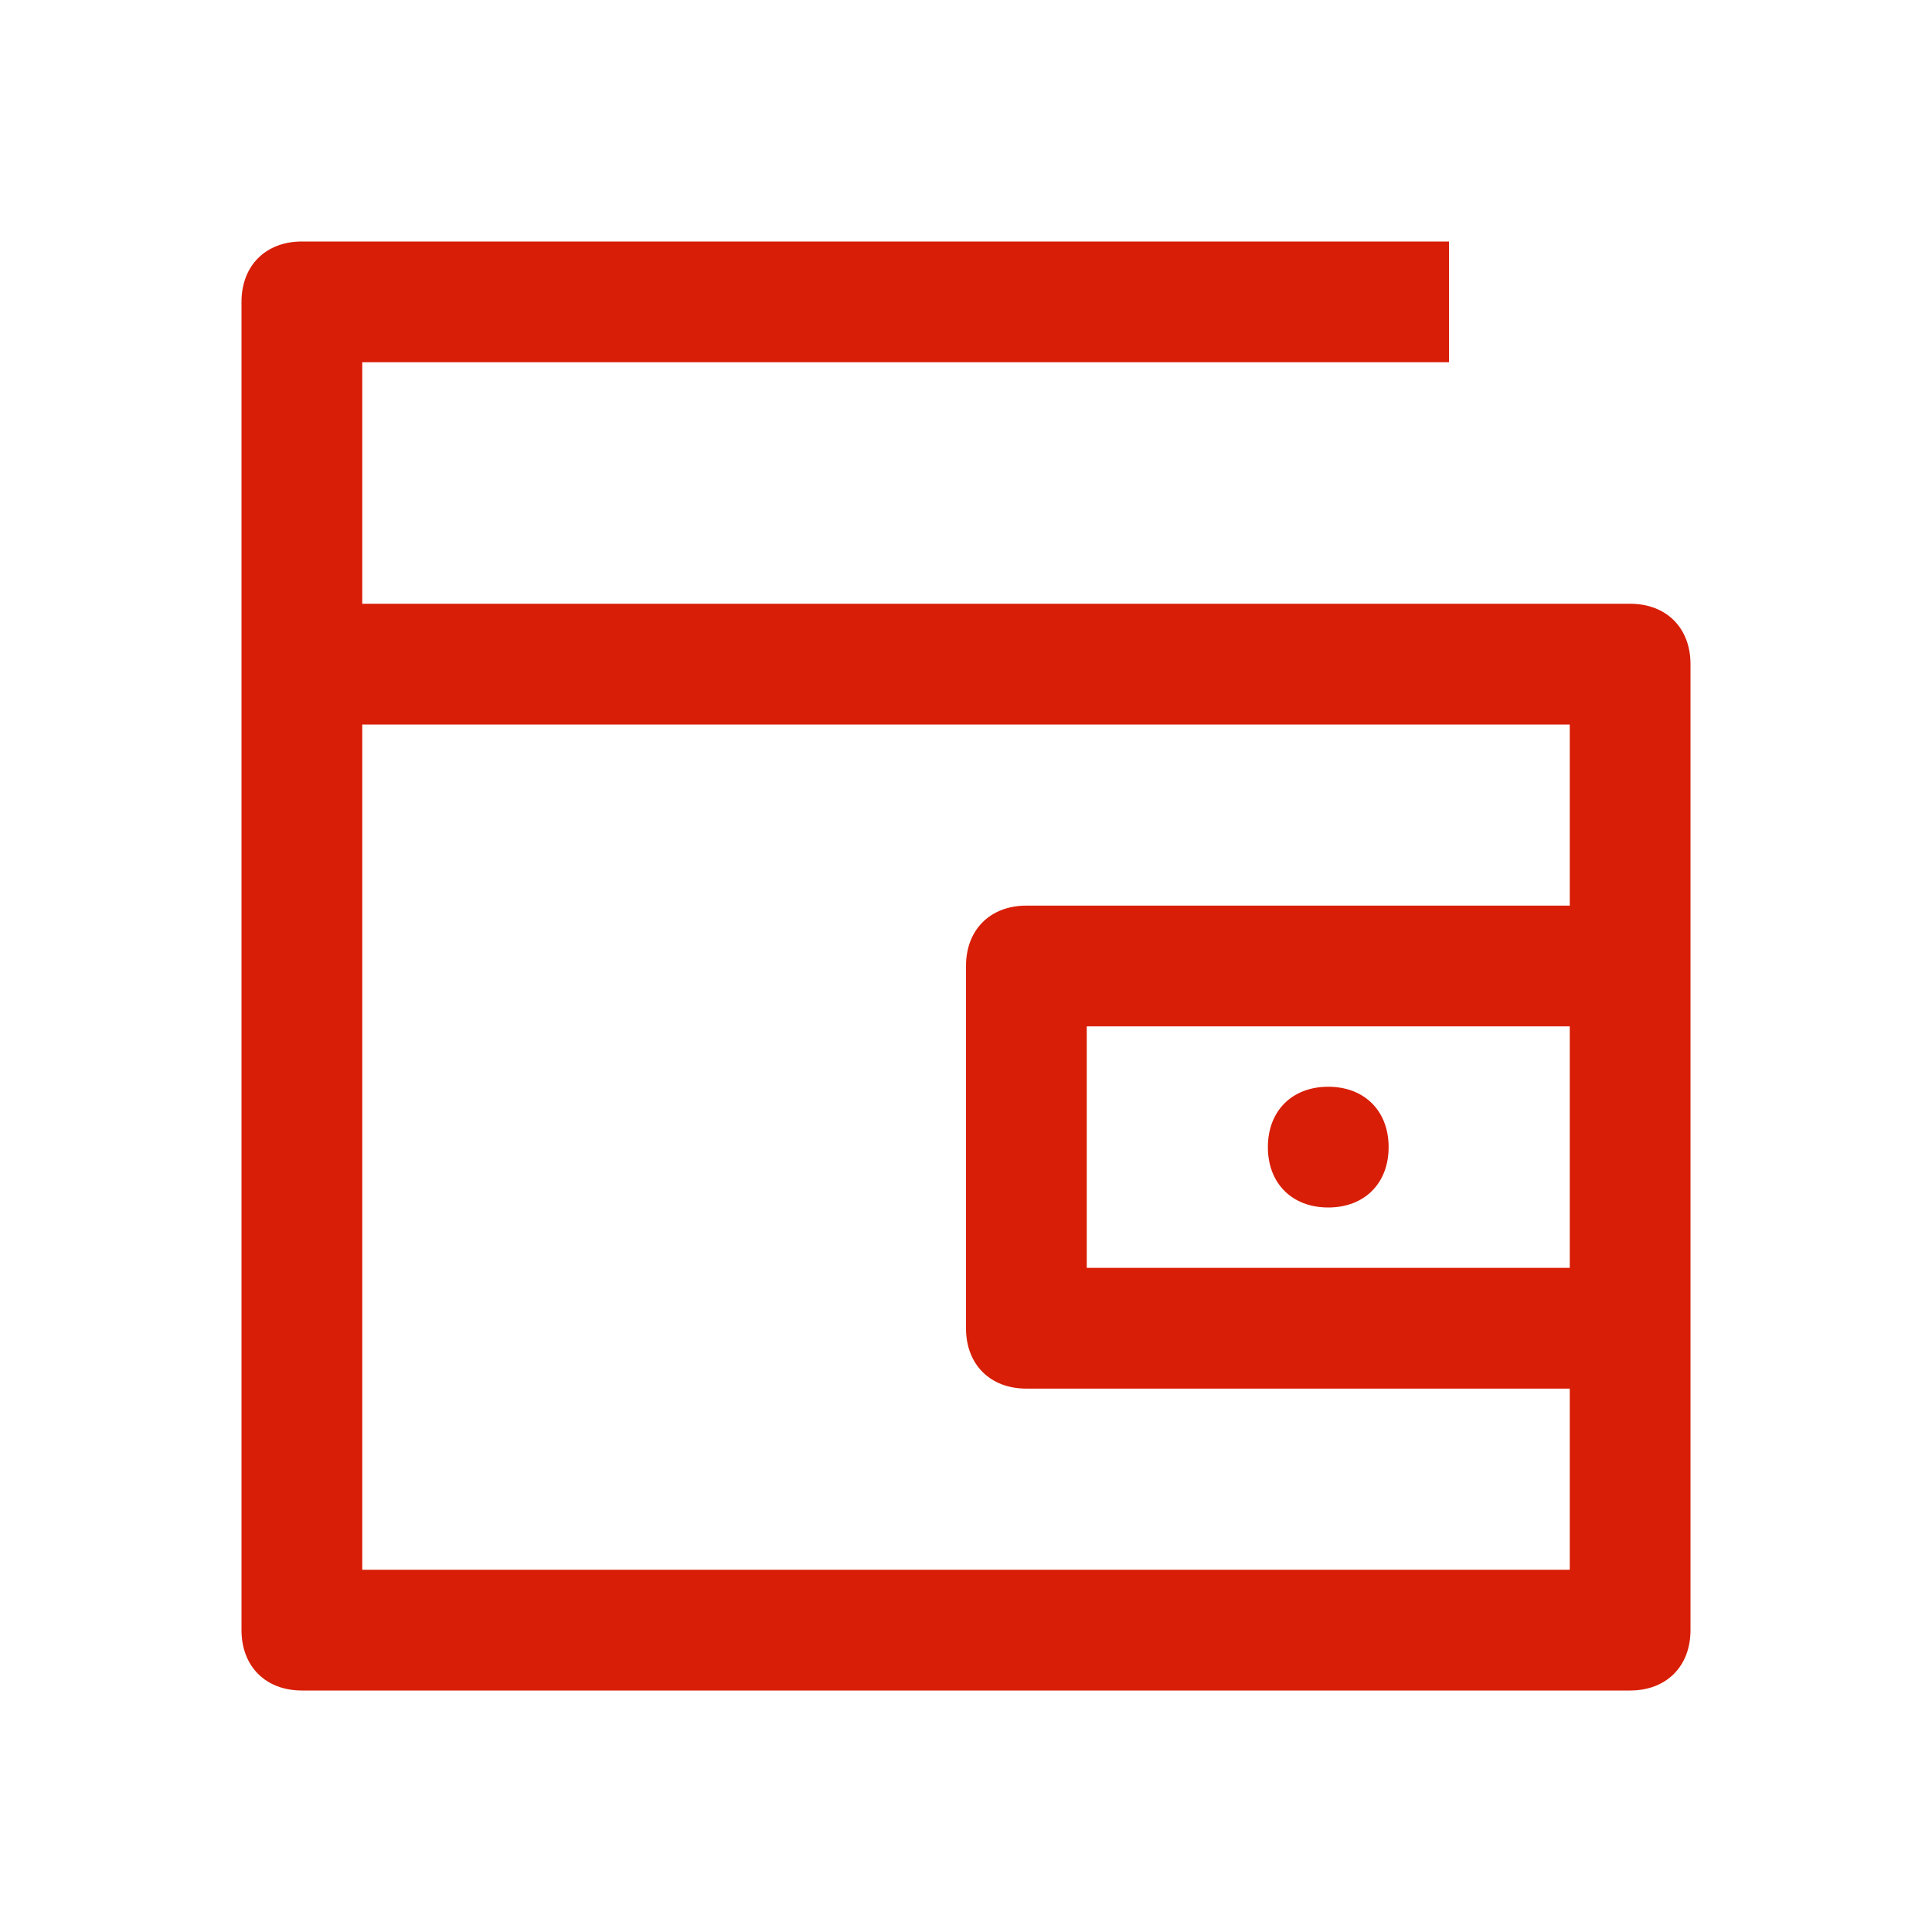 <?xml version="1.0" standalone="no"?><!DOCTYPE svg PUBLIC "-//W3C//DTD SVG 1.1//EN" "http://www.w3.org/Graphics/SVG/1.1/DTD/svg11.dtd"><svg t="1589329785963" class="icon" viewBox="0 0 1024 1024" version="1.1" xmlns="http://www.w3.org/2000/svg" p-id="2718" xmlns:xlink="http://www.w3.org/1999/xlink" width="200" height="200"><defs><style type="text/css"></style></defs><path d="M704 576c-19.2 0-32 12.8-32 32s12.8 32 32 32 32-12.8 32-32-12.8-32-32-32" fill="#d81e06" p-id="2719"></path><path d="M864 320H192V192h576V128H160c-19.2 0-32 12.8-32 32v704c0 19.2 12.8 32 32 32h704c19.2 0 32-12.8 32-32V352c0-19.2-12.8-32-32-32z m-32 352h-256v-128h256v128z m0-192h-288c-19.2 0-32 12.8-32 32v192c0 19.2 12.8 32 32 32h288v96H192V384h640v96z" fill="#d81e06" p-id="2720"></path></svg>